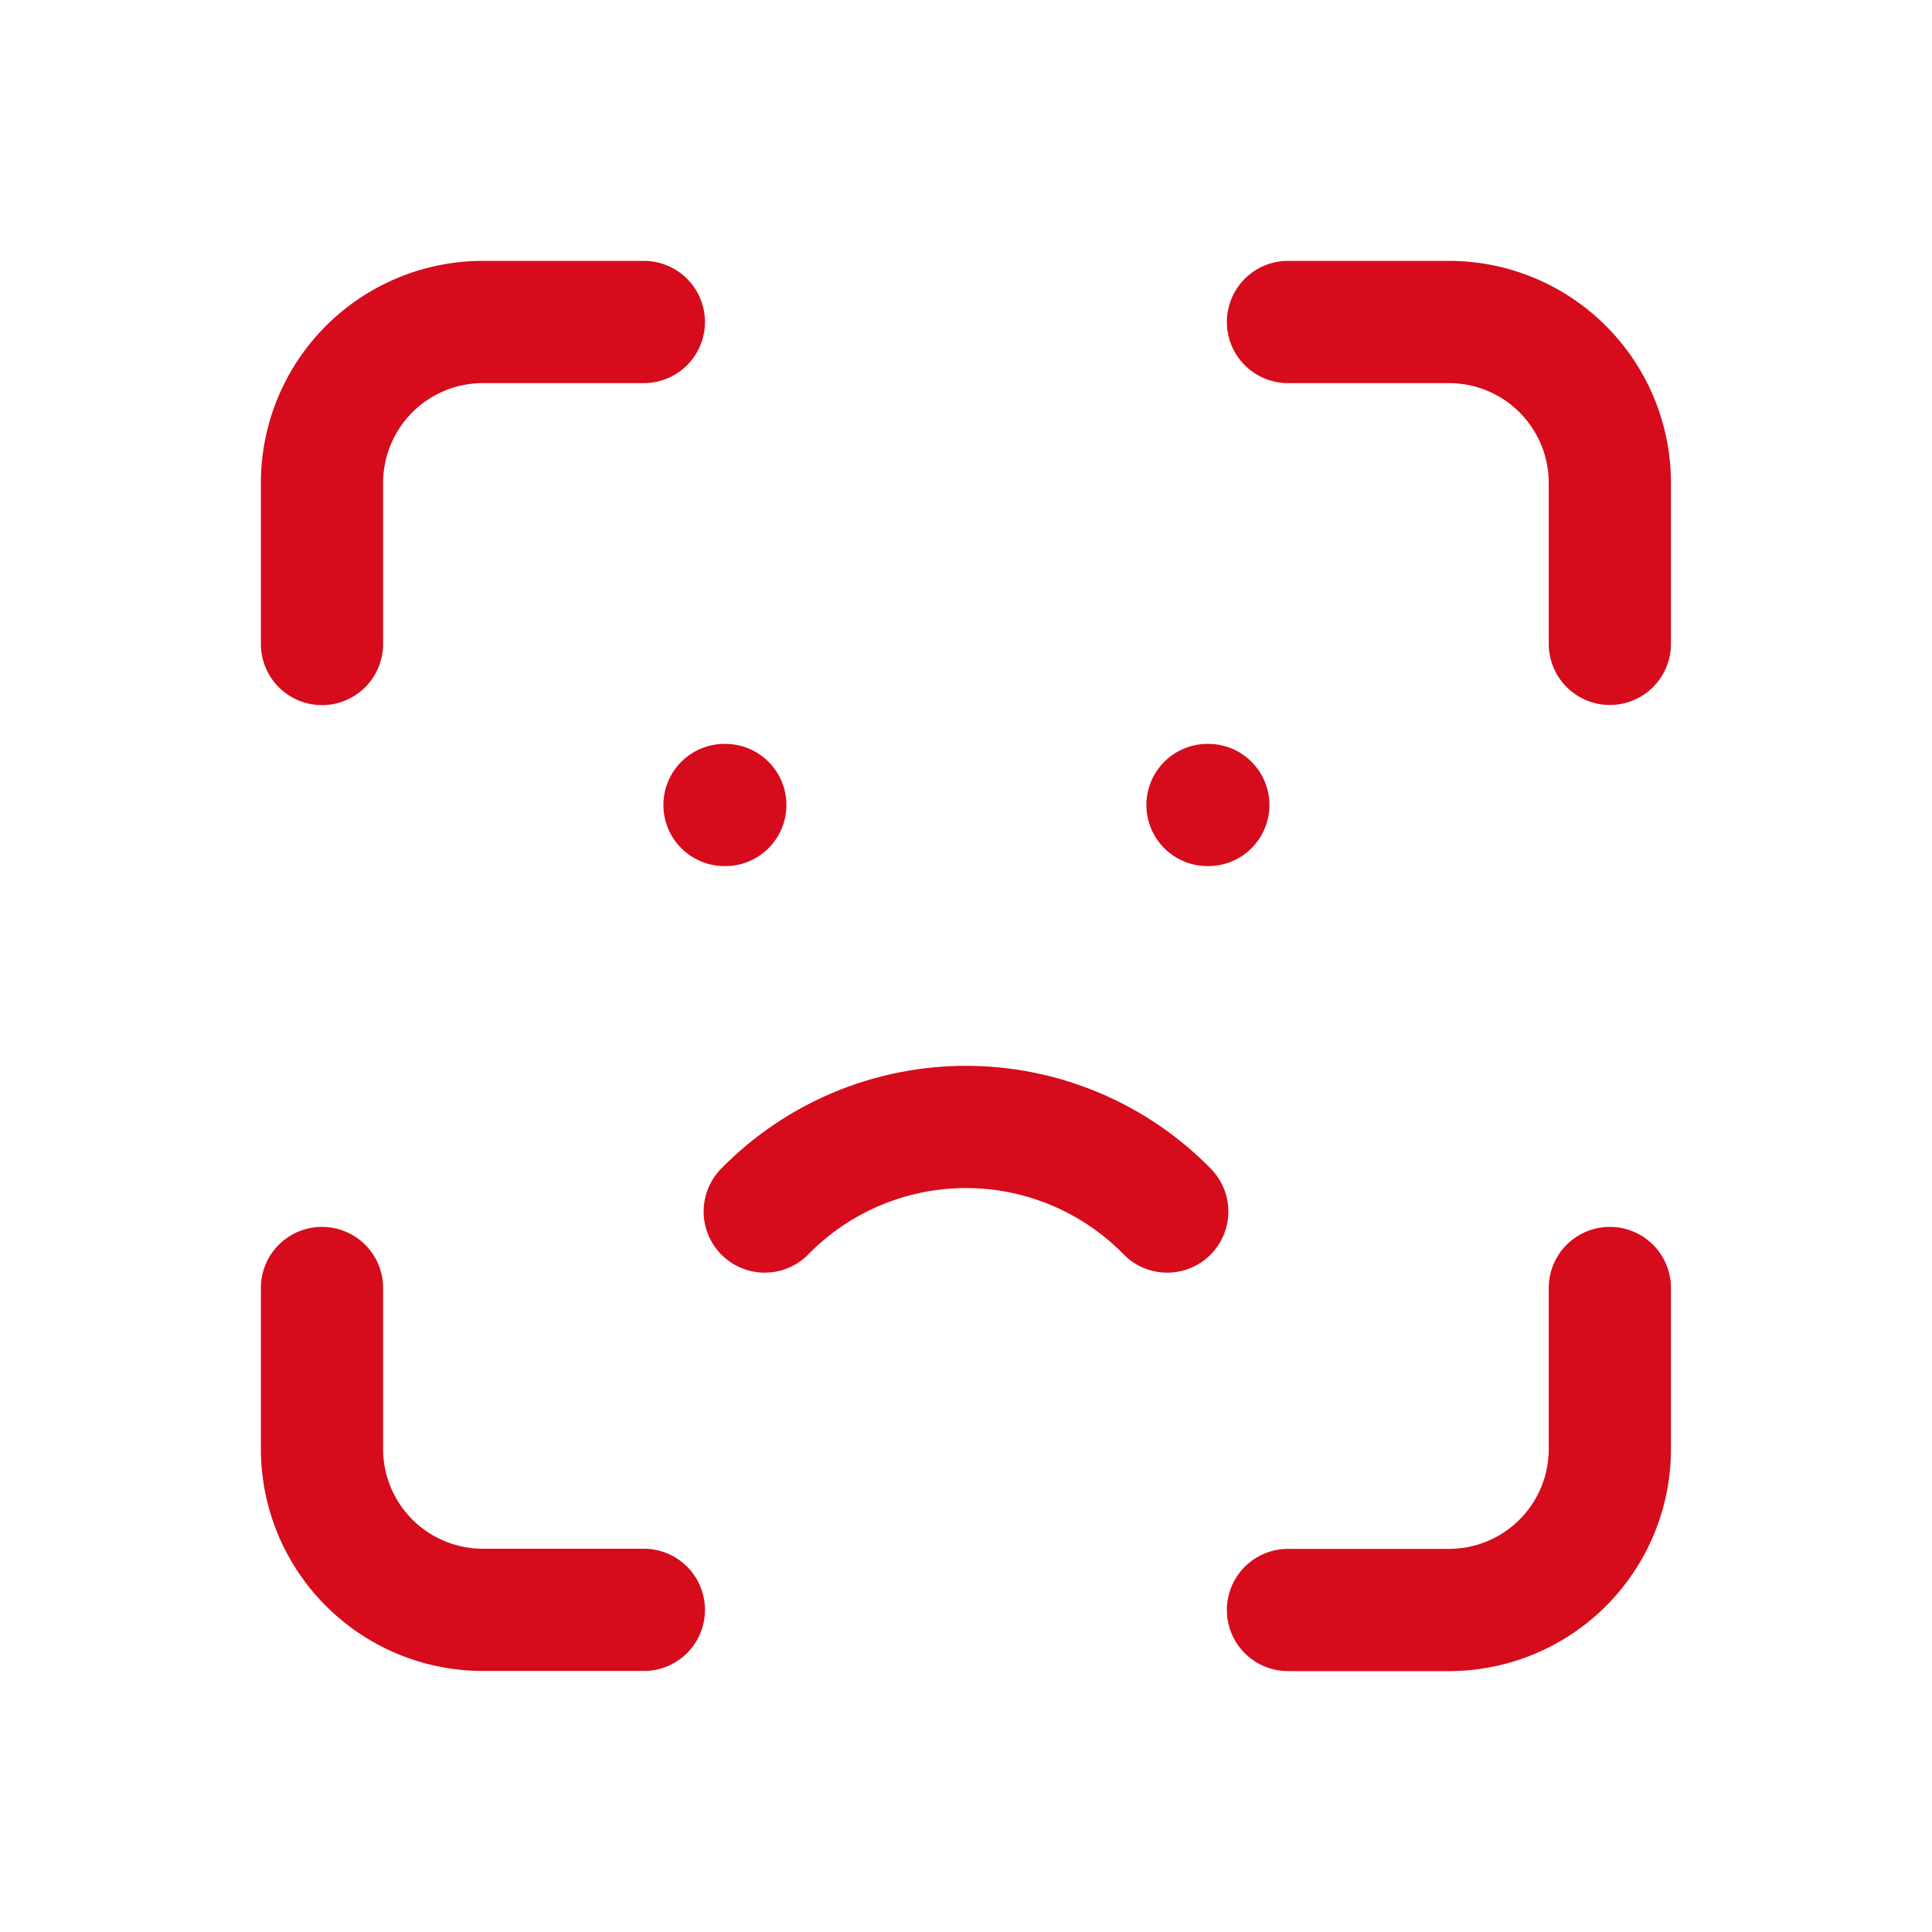 <svg xmlns="http://www.w3.org/2000/svg" width="94.844" height="94.844" viewBox="0 0 94.844 94.844">
  <g id="Group_5718" data-name="Group 5718" transform="translate(-526.537 -638.455)">
    <g id="Group_6034" data-name="Group 6034" transform="translate(526.537 638.455)">
      <path id="Path_10480" data-name="Path 10480" d="M0,0H94.844V94.844H0Z" fill="none"/>
      <path id="Path_10481" data-name="Path 10481" d="M4,19.807V11.9A7.9,7.9,0,0,1,11.9,4h7.9" transform="translate(11.807 11.807)" fill="none" stroke="#d60b1c" stroke-linecap="round" stroke-linejoin="round" stroke-width="6"/>
      <path id="Path_10482" data-name="Path 10482" d="M4,16v7.9a7.9,7.9,0,0,0,7.9,7.9h7.9" transform="translate(11.807 47.229)" fill="none" stroke="#d60b1c" stroke-linecap="round" stroke-linejoin="round" stroke-width="6"/>
      <path id="Path_10483" data-name="Path 10483" d="M16,4h7.9a7.9,7.9,0,0,1,7.9,7.9v7.9" transform="translate(47.229 11.807)" fill="none" stroke="#d60b1c" stroke-linecap="round" stroke-linejoin="round" stroke-width="6"/>
      <path id="Path_10484" data-name="Path 10484" d="M16,31.807h7.9a7.9,7.9,0,0,0,7.9-7.9V16" transform="translate(47.229 47.229)" fill="none" stroke="#d60b1c" stroke-linecap="round" stroke-linejoin="round" stroke-width="6"/>
      <path id="Path_10485" data-name="Path 10485" d="M9,10h.04" transform="translate(26.566 29.518)" fill="none" stroke="#d60b1c" stroke-linecap="round" stroke-linejoin="round" stroke-width="6"/>
      <path id="Path_10486" data-name="Path 10486" d="M15,10h.04" transform="translate(44.277 29.518)" fill="none" stroke="#d60b1c" stroke-linecap="round" stroke-linejoin="round" stroke-width="6"/>
      <path id="Path_10487" data-name="Path 10487" d="M9.5,18.151a13.831,13.831,0,0,1,19.759,0" transform="translate(28.042 41.324)" fill="none" stroke="#d60b1c" stroke-linecap="round" stroke-linejoin="round" stroke-width="6"/>
    </g>
  </g>
</svg>
